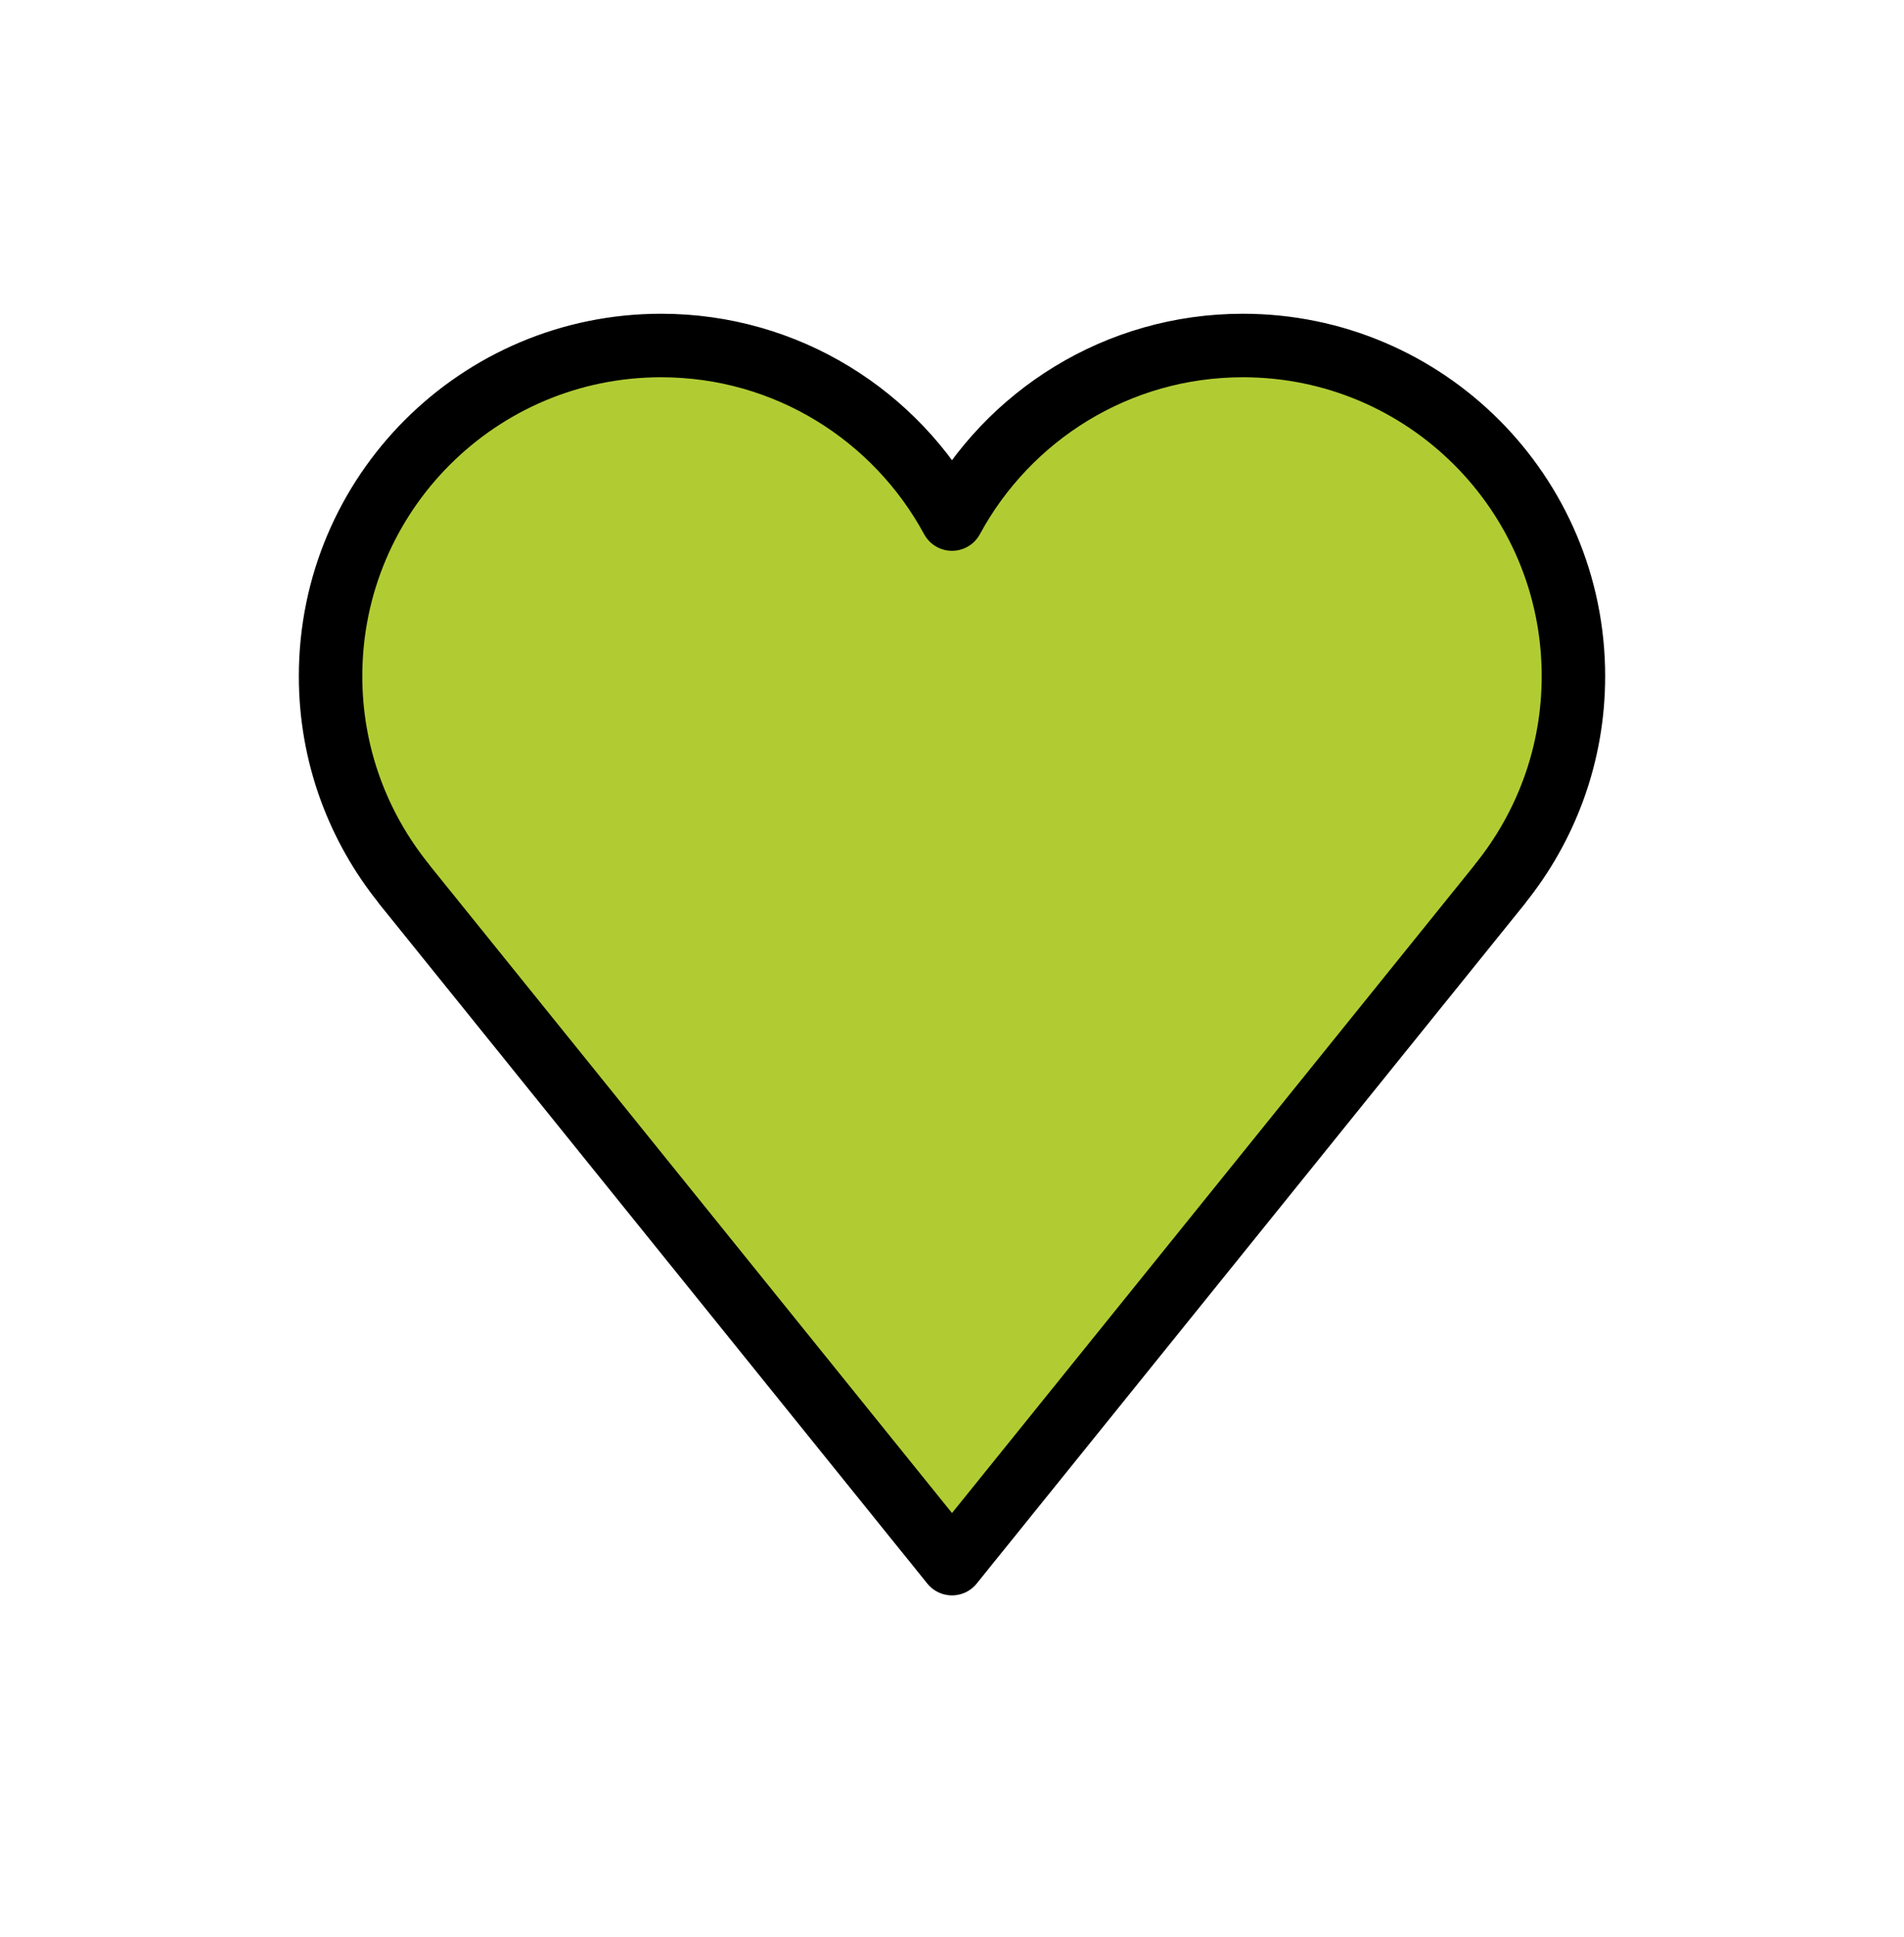 <svg width="60" height="61" viewBox="0 0 60 61" fill="none" xmlns="http://www.w3.org/2000/svg">
<path d="M49.583 21.298C49.583 15.545 44.92 10.882 39.167 10.882C35.206 10.882 31.762 13.093 30 16.348C28.238 13.093 24.794 10.882 20.833 10.882C15.08 10.882 10.417 15.545 10.417 21.298C10.417 23.773 11.284 26.043 12.725 27.83L12.722 27.833L30 49.248L47.278 27.833L47.275 27.831C48.716 26.043 49.583 23.773 49.583 21.298Z" fill="#B1CC33"/>
<path d="M49.583 21.298C49.583 15.545 44.92 10.882 39.167 10.882C35.206 10.882 31.762 13.093 30 16.348C28.238 13.093 24.794 10.882 20.833 10.882C15.08 10.882 10.417 15.545 10.417 21.298C10.417 23.773 11.284 26.043 12.725 27.83L12.722 27.833L30 49.248L47.278 27.833L47.275 27.831C48.716 26.043 49.583 23.773 49.583 21.298Z" stroke="black" stroke-width="2" stroke-miterlimit="10" stroke-linejoin="round"/>
</svg>
